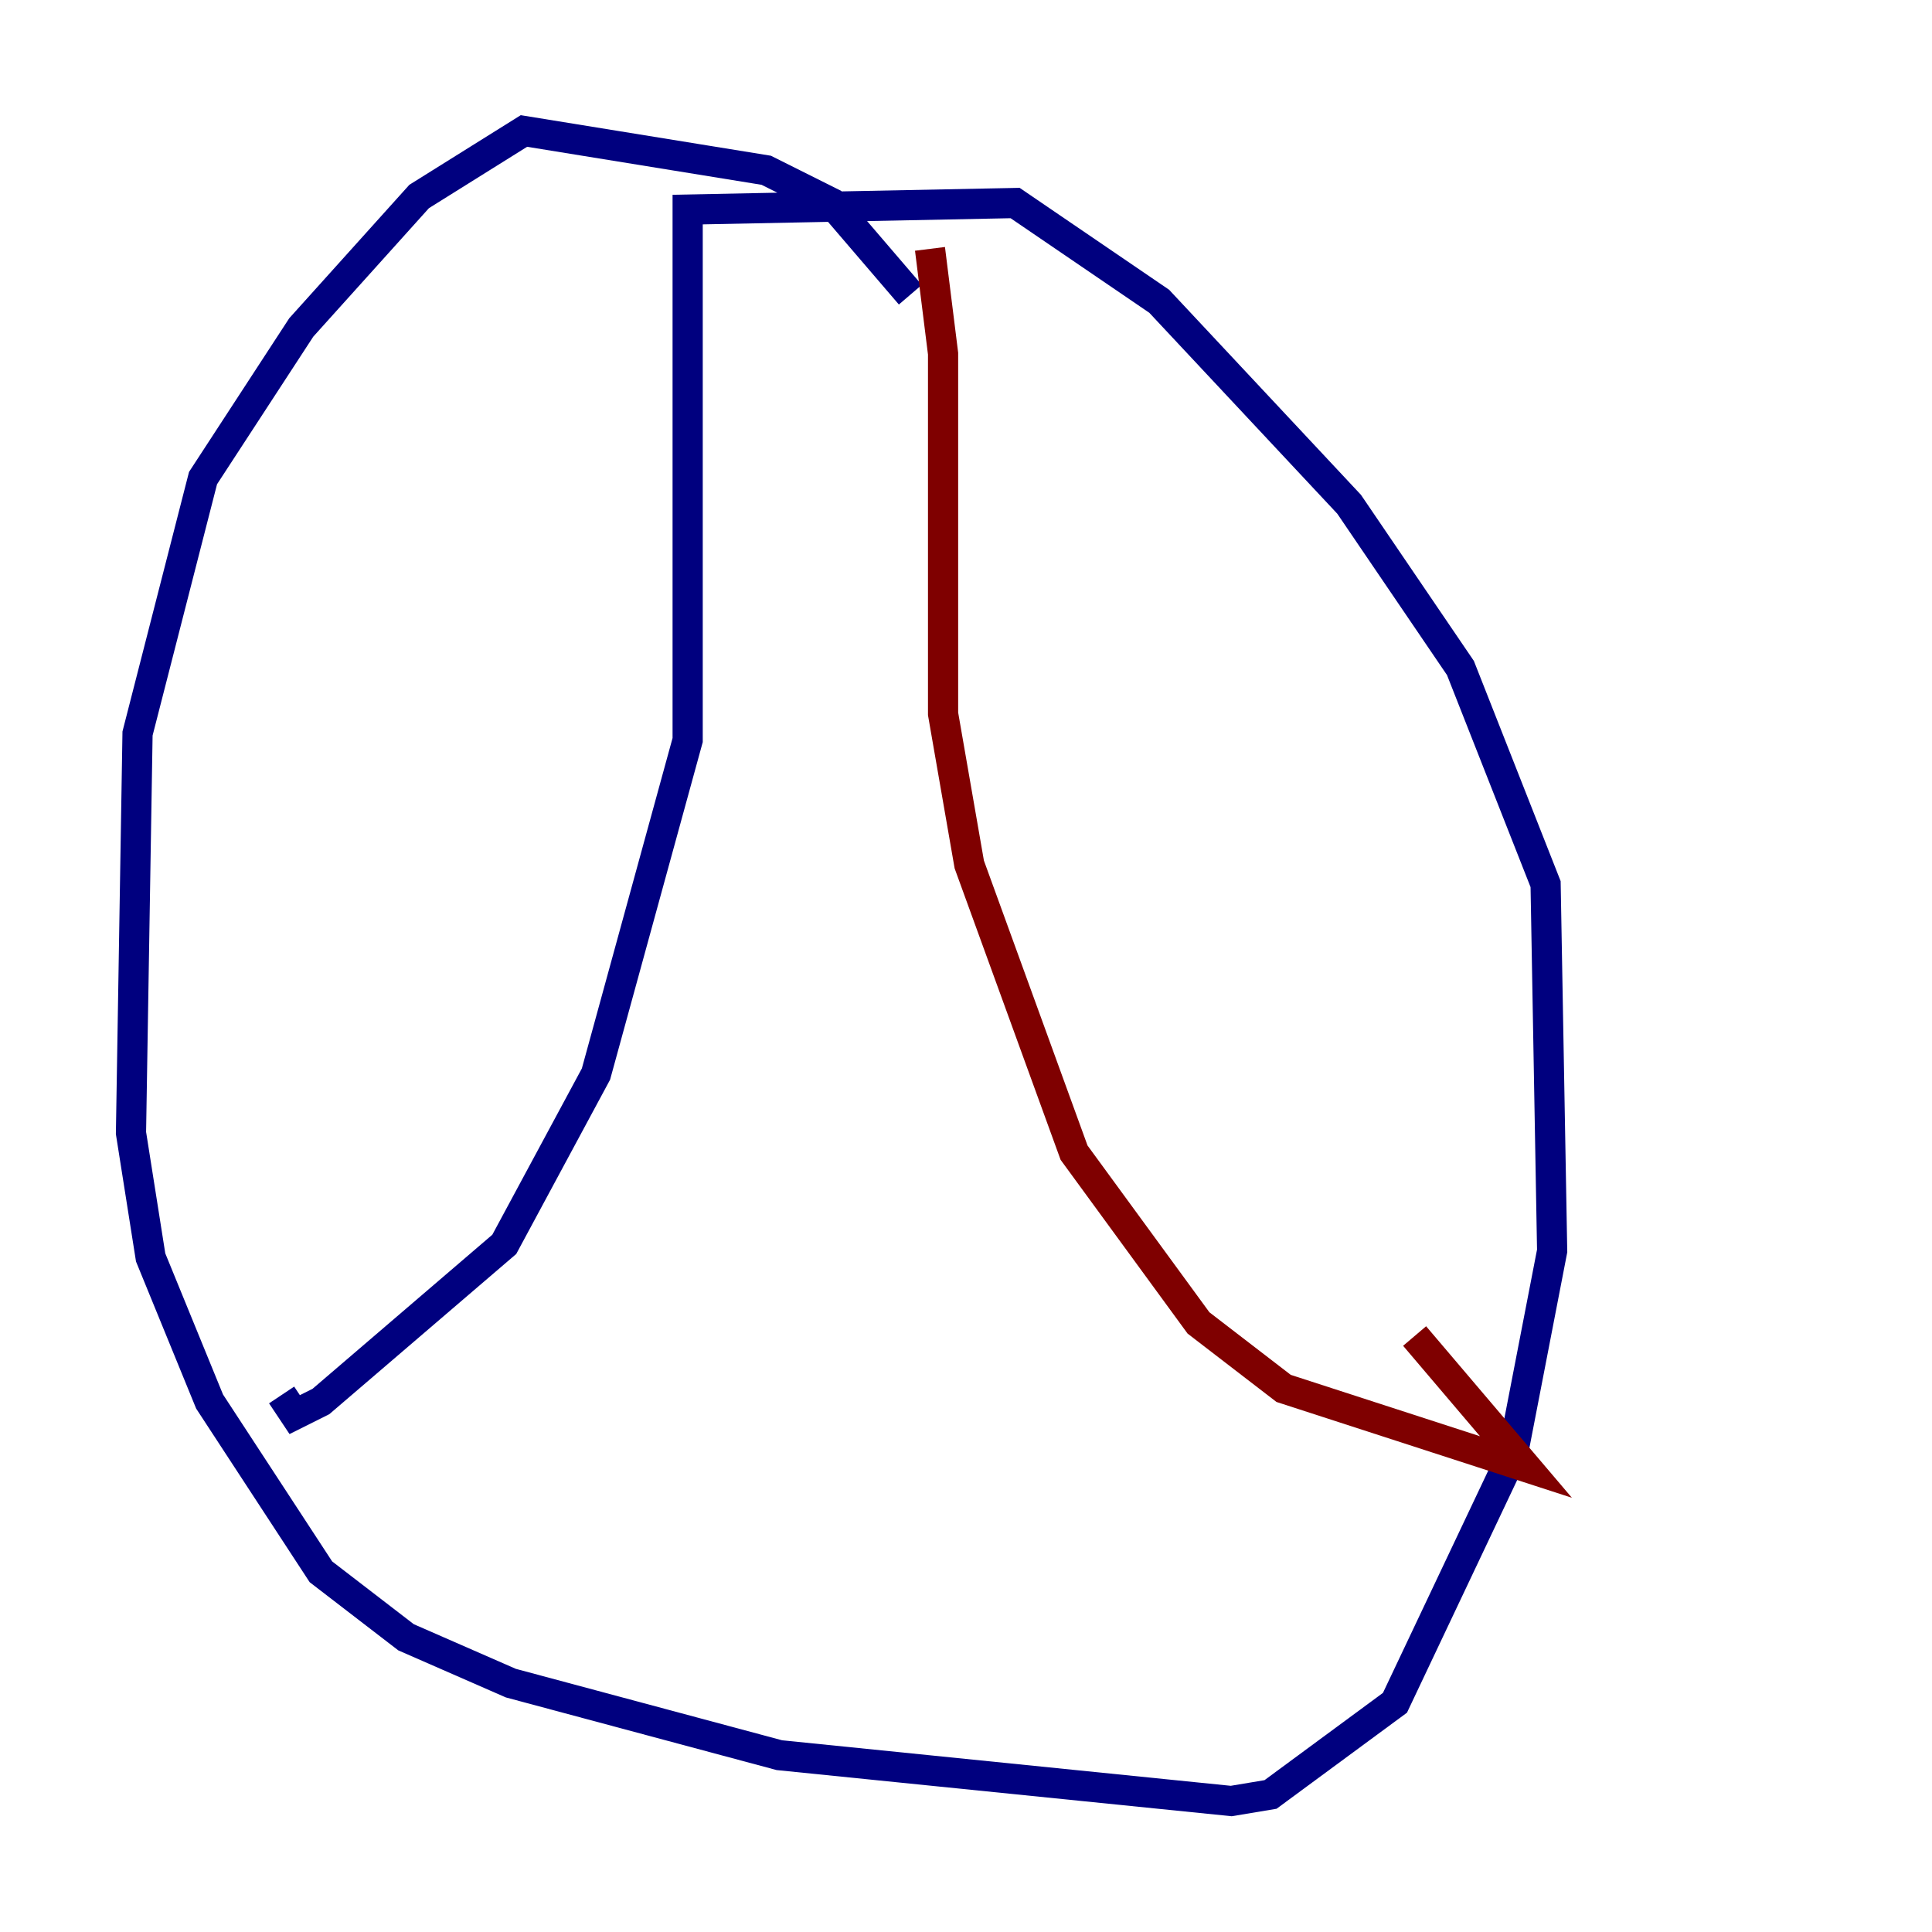 <?xml version="1.0" encoding="utf-8" ?>
<svg baseProfile="tiny" height="128" version="1.2" viewBox="0,0,128,128" width="128" xmlns="http://www.w3.org/2000/svg" xmlns:ev="http://www.w3.org/2001/xml-events" xmlns:xlink="http://www.w3.org/1999/xlink"><defs /><polyline fill="none" points="60.312,19.525 55.105,13.451 50.766,11.281 34.712,8.678 27.77,13.017 19.959,21.695 13.451,31.675 9.112,48.597 8.678,75.064 9.98,83.308 13.885,92.854 21.261,104.136 26.902,108.475 33.844,111.512 51.634,116.285 81.573,119.322 84.176,118.888 92.42,112.814 100.231,96.325 102.834,82.875 102.4,58.576 96.759,44.258 89.383,33.41 76.8,19.959 67.254,13.451 45.559,13.885 45.559,49.031 39.485,71.159 33.41,82.441 21.261,92.854 19.525,93.722 18.658,92.42" stroke="#00007f" stroke-width="2" /><polyline fill="none" points="61.614,16.488 62.481,23.43 62.481,47.295 64.217,57.275 71.159,76.366 79.403,87.647 85.044,91.986 101.098,97.193 93.722,88.515" stroke="#7f0000" stroke-width="2" /></svg>